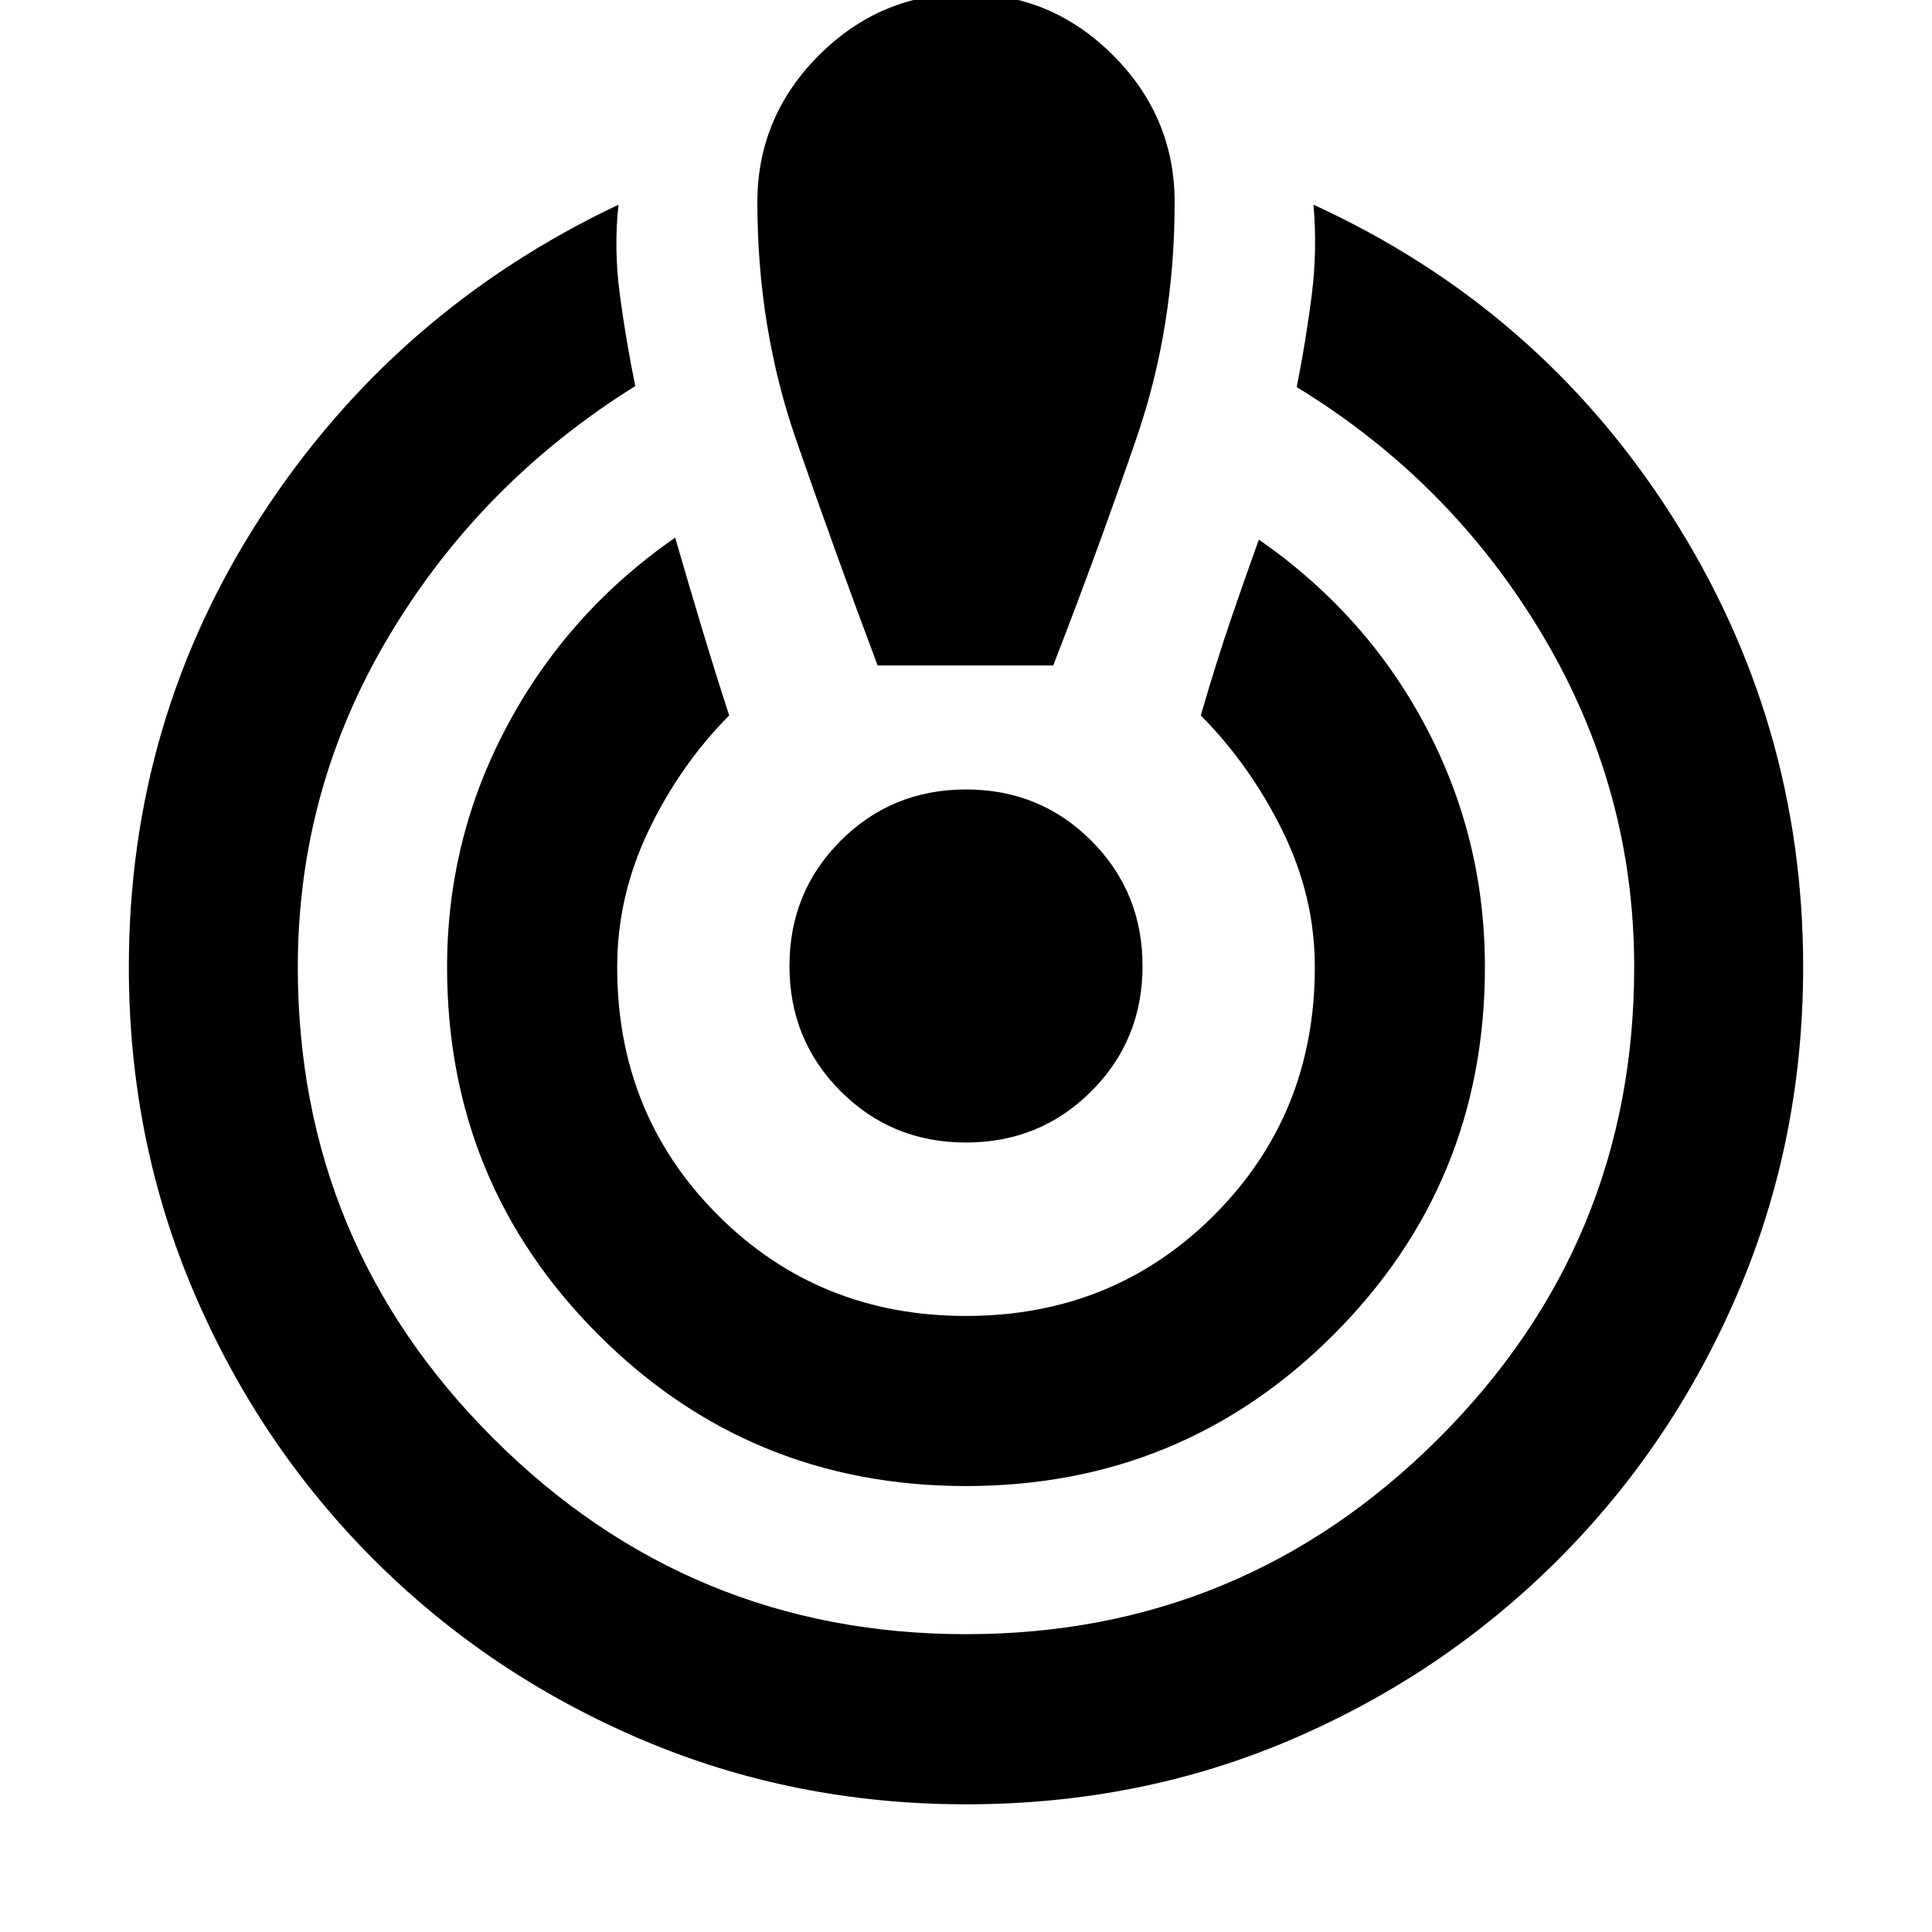 <svg xmlns="http://www.w3.org/2000/svg" height="20" viewBox="0 -960 960 960" width="20"><path d="M479.98-63.45q-85.83 0-161.59-32.35-75.75-32.35-132.72-89.32-56.96-56.96-89.31-132.72-32.34-75.77-32.34-161.59 0-123.31 66.28-224.89 66.29-101.57 177.03-153.96-2.4 21.81.69 44.85 3.09 23.04 7.65 45.26-76.69 47.82-122.19 123.91t-45.5 164.83q0 137.28 97.37 234.37 97.37 97.08 234.65 97.08t234.65-97.08q97.37-97.09 97.37-234.37 0-88.55-45.53-164.99-45.53-76.43-122.16-123.25 4.56-22.79 7.43-45.41 2.87-22.63.91-45.2 111.74 51.16 177.53 153.83 65.78 102.67 65.78 224.89 0 85.97-32.35 161.73-32.35 75.76-89.32 132.72-56.96 56.97-132.23 89.31-75.26 32.35-162.1 32.35Zm-.01-158.14q-107.45 0-182.63-75.2-75.19-75.21-75.19-182.64 0-64.21 30.1-120.38t83.24-93.06q6.62 22.96 13.35 45.26 6.72 22.31 13.49 43.09-24.61 24.87-40.13 57.42-15.53 32.56-15.53 67.67 0 73.19 50.07 123.26Q406.8-306.11 480-306.11t123.26-50.06q50.07-50.07 50.07-123.26 0-35.11-16.03-67.67-16.02-32.55-40.63-57.42 7.83-26.91 15.03-47.97 7.19-21.05 13.82-39.38 53.2 36.89 82.76 92.56 29.57 55.67 29.57 119.88 0 107.43-75.22 182.64-75.21 75.2-182.66 75.2Zm-43.88-407.74q-21.26-56.6-40.51-112.16-19.25-55.55-19.25-117.99 0-42.45 30.6-73.06 30.61-30.61 73.07-30.61 42.46 0 73.07 30.61 30.6 30.61 30.6 73.06 0 61.87-18.75 116.58-18.75 54.7-41.57 113.57h-87.26Zm43.89 237.05q-36.81 0-62.25-25.47-25.45-25.47-25.45-62.27 0-36.81 25.47-62.25 25.47-25.45 62.27-25.45 36.81 0 62.25 25.47 25.45 25.47 25.45 62.27 0 36.81-25.47 62.25-25.47 25.45-62.27 25.45Z"/></svg>